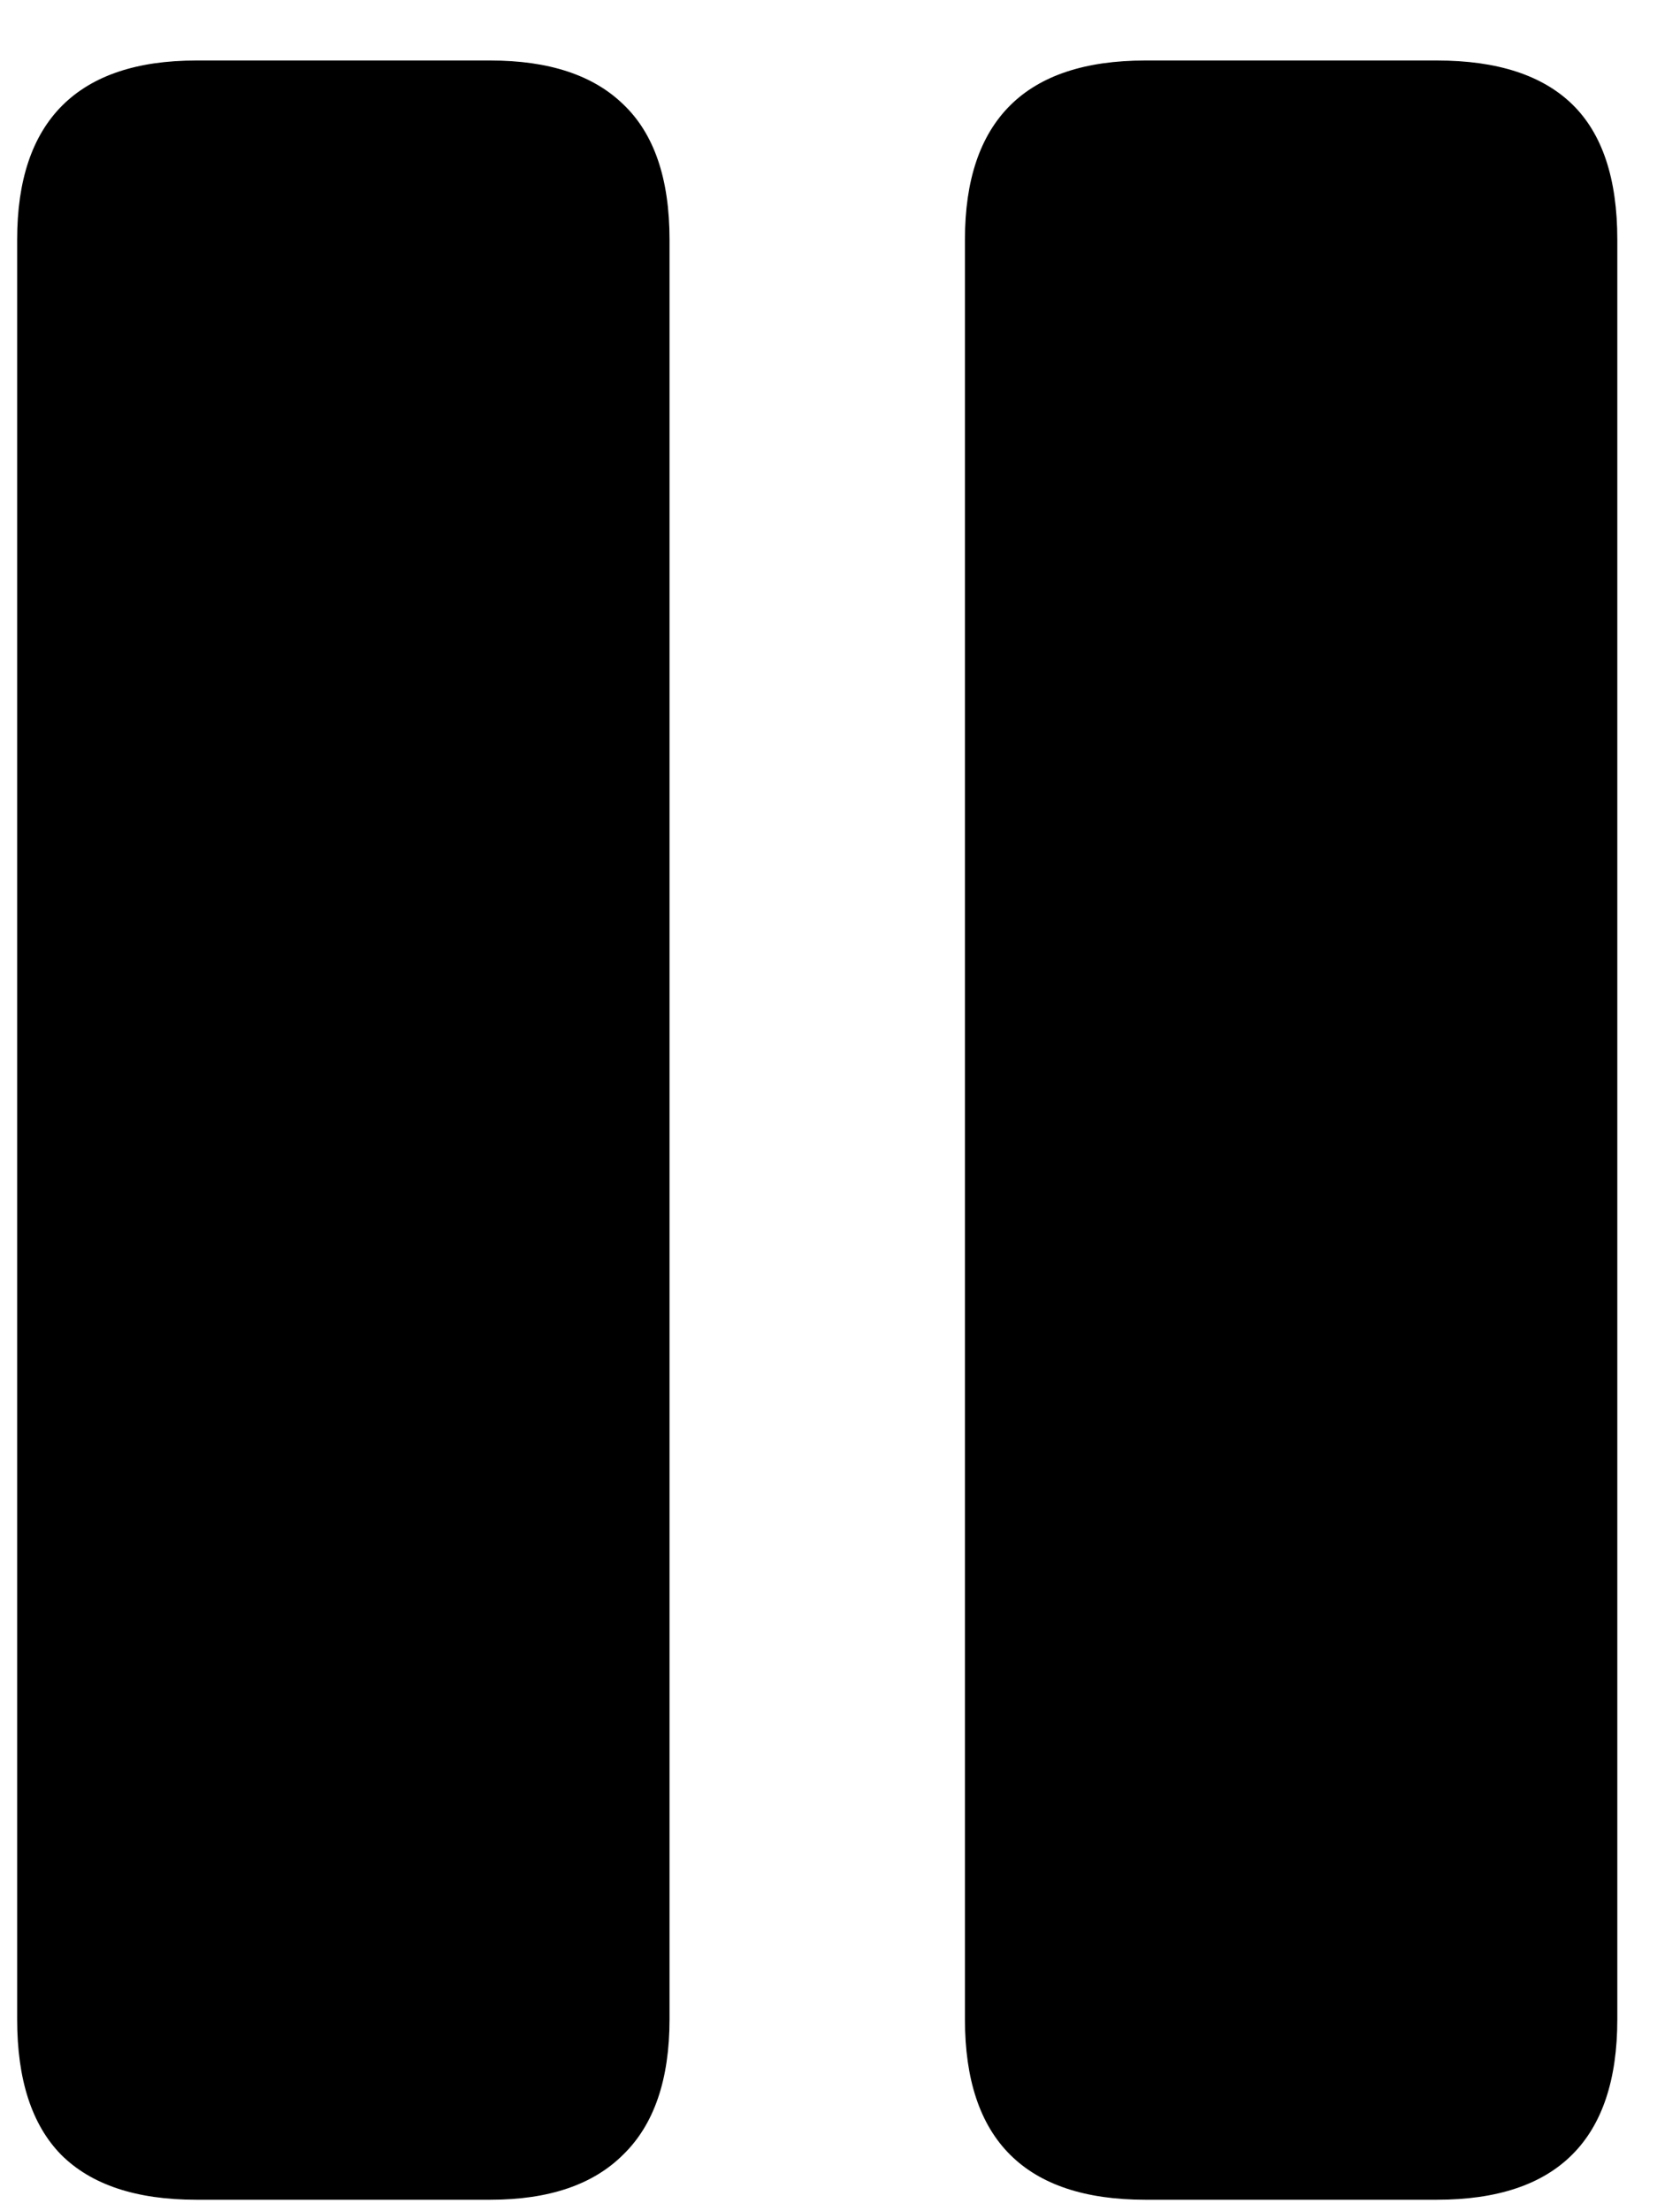 <svg width="19" height="25" viewBox="0 0 19 25" fill="none" xmlns="http://www.w3.org/2000/svg">
<path d="M2.219 24.869C1.539 24.869 1.03 24.699 0.69 24.359C0.359 24.02 0.194 23.51 0.194 22.83V2.708C0.194 2.038 0.364 1.533 0.704 1.193C1.044 0.854 1.549 0.684 2.219 0.684H5.547C6.207 0.684 6.708 0.849 7.048 1.179C7.397 1.51 7.572 2.019 7.572 2.708V22.83C7.572 23.51 7.397 24.02 7.048 24.359C6.708 24.699 6.207 24.869 5.547 24.869H2.219ZM12.952 24.869C12.273 24.869 11.763 24.699 11.423 24.359C11.083 24.02 10.913 23.51 10.913 22.83V2.708C10.913 2.038 11.083 1.533 11.423 1.193C11.763 0.854 12.273 0.684 12.952 0.684H16.252C16.931 0.684 17.441 0.849 17.781 1.179C18.121 1.51 18.291 2.019 18.291 2.708V22.83C18.291 23.51 18.121 24.02 17.781 24.359C17.441 24.699 16.931 24.869 16.252 24.869H12.952Z" fill="black"/>
</svg>
